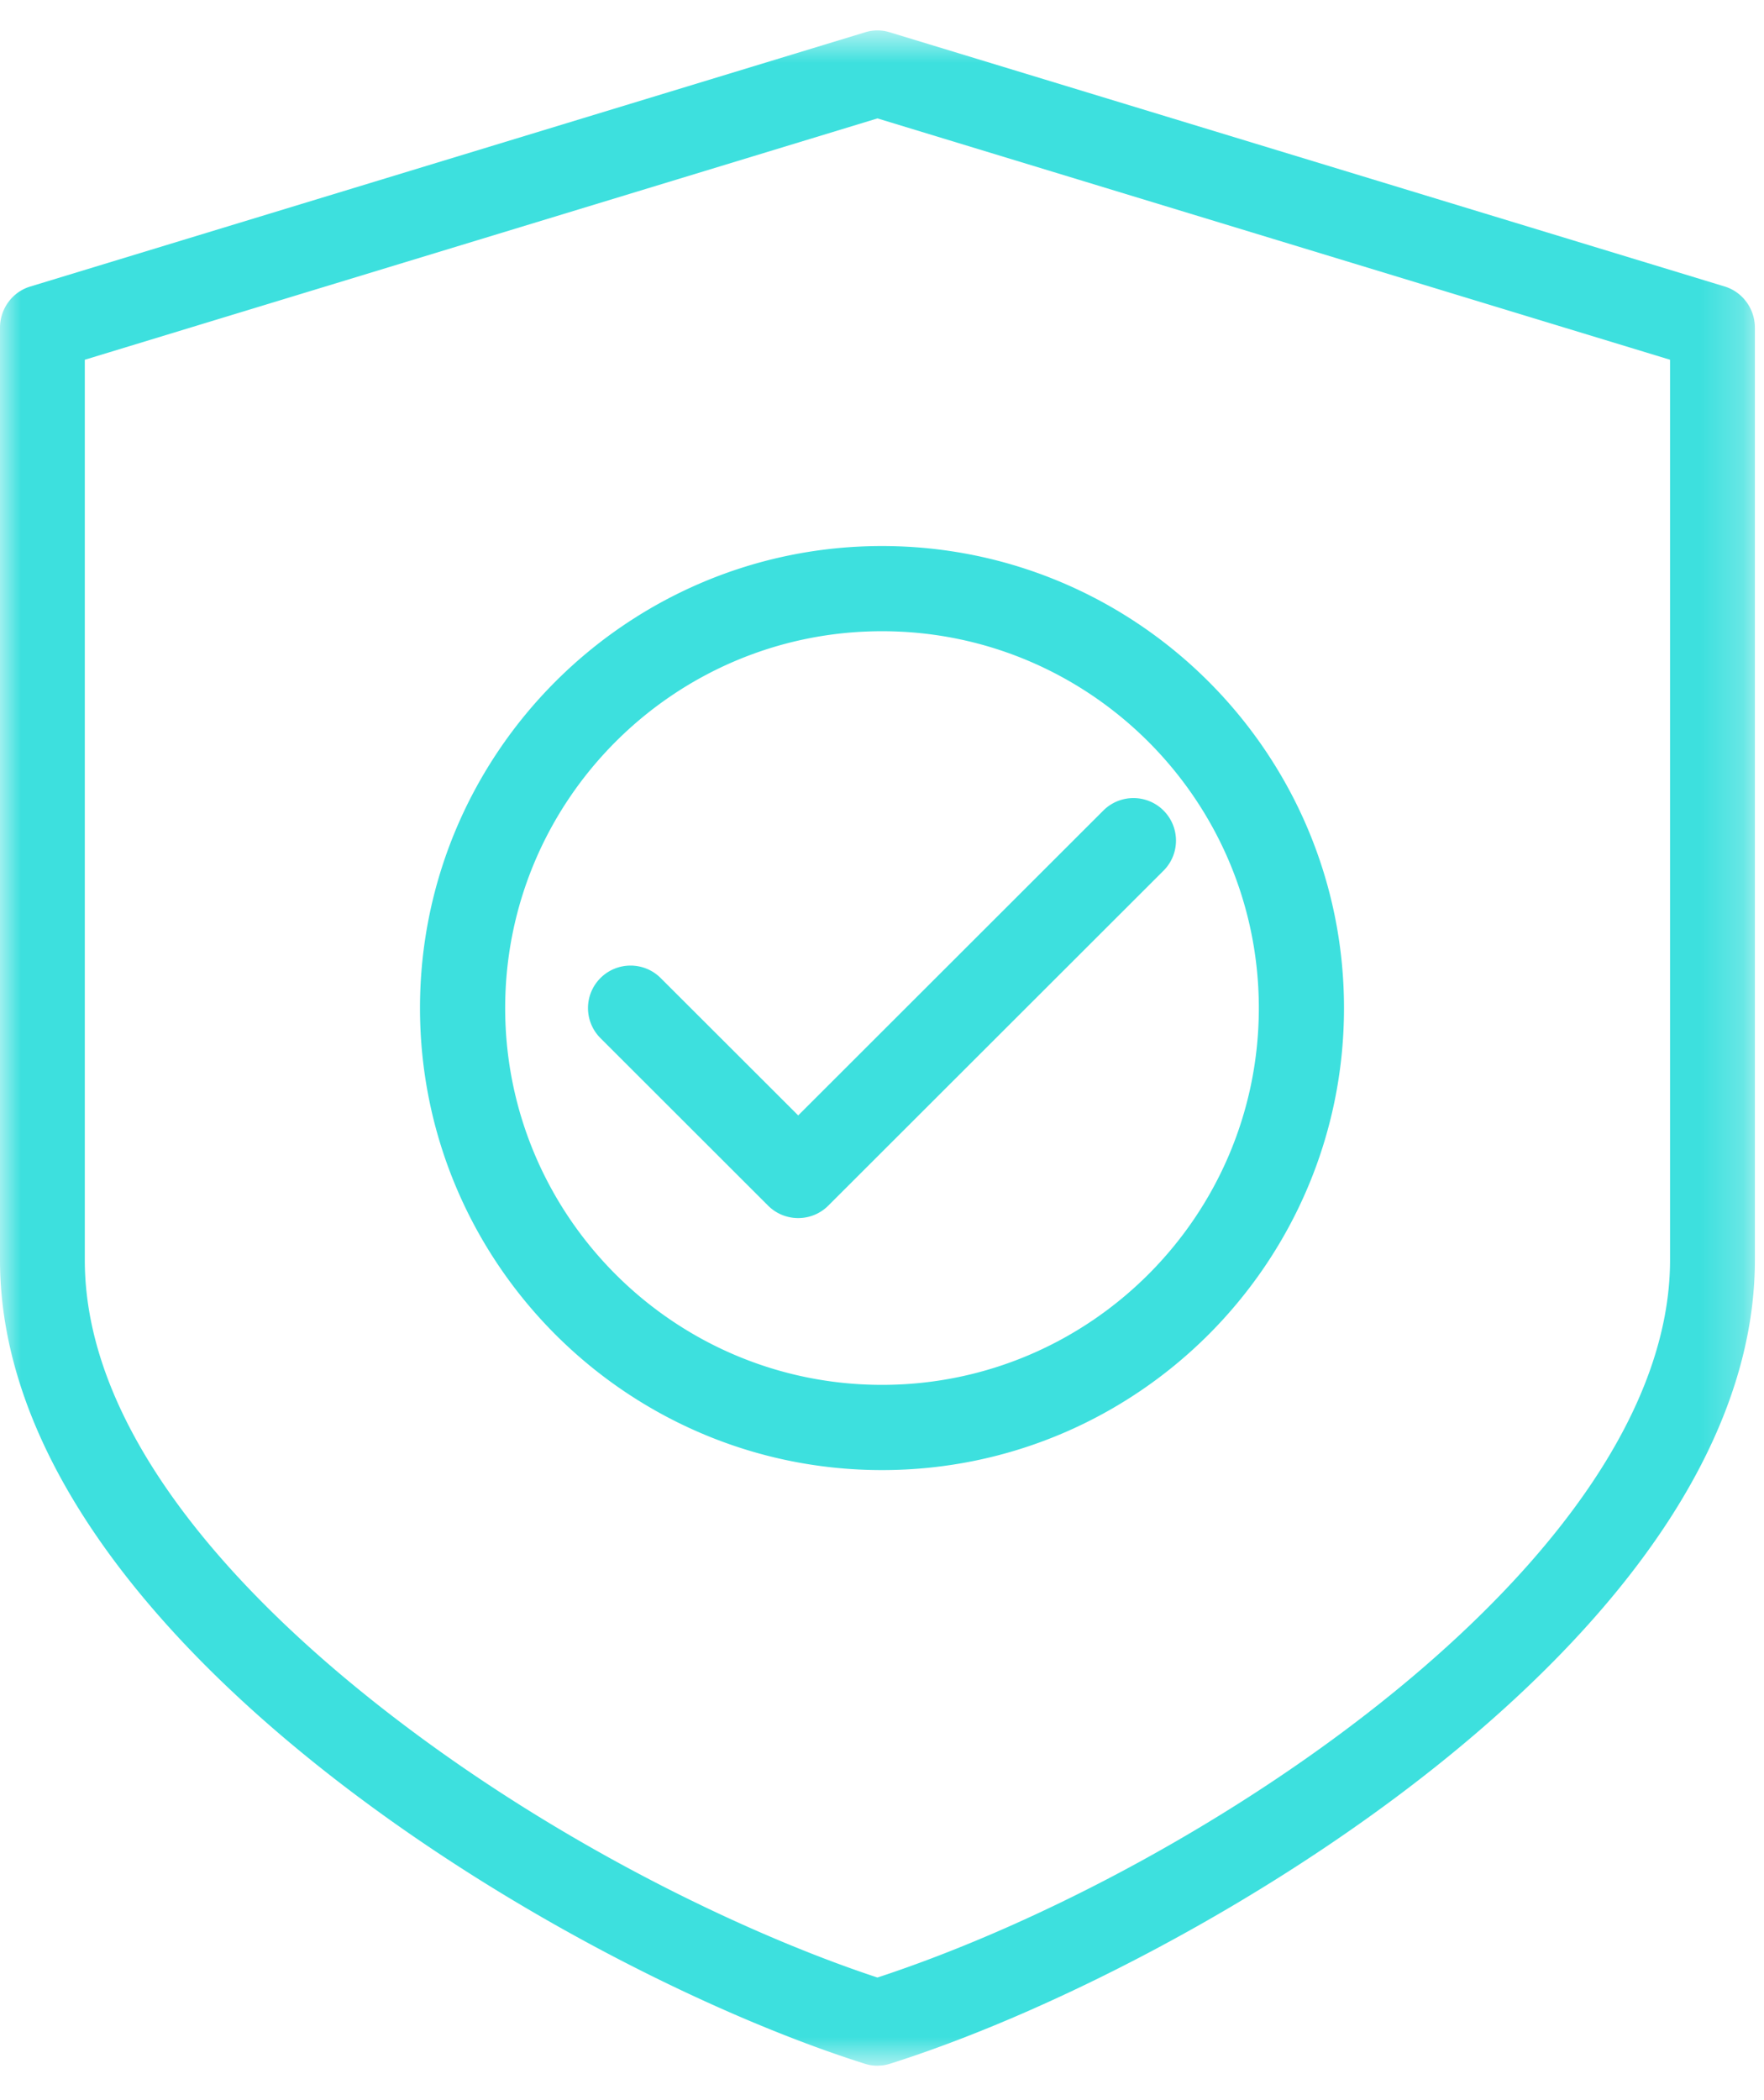 <svg xmlns="http://www.w3.org/2000/svg" xmlns:v="https://vecta.io/nano" width="42" height="50" fill="none"><mask id="A" maskUnits="userSpaceOnUse" x="0" y="0" width="42" height="50"><path fill-rule="evenodd" d="M0 .725h41.783V49.18H0V.725z" fill="#fff"></path></mask><g mask="url(#A)"><path fill-rule="evenodd" d="M2.019 8.565v21.432c0 4.133 3.677 7.948 6.761 10.419 4.182 3.352 8.936 5.617 12.111 6.665 7.822-2.569 18.872-10.01 18.872-17.084V8.565L20.892 2.819 2.019 8.565zm18.873 40.616c-.101 0-.203-.016-.3-.047C13.411 46.867 0 38.927 0 29.997V7.803c0-.452.292-.852.72-.981L20.601.768a.99.99 0 0 1 .581 0l19.882 6.053c.426.13.719.529.719.981v22.194c0 8.93-13.411 16.871-20.591 19.137-.098.031-.199.047-.3.047z" fill="#3de0de"></path></g><path d="M21 15.028c-4.948 0-8.972 4.024-8.972 8.972s4.024 8.971 8.972 8.971 8.972-4.024 8.972-8.971-4.025-8.972-8.972-8.972zM21 35c-6.065 0-11-4.935-11-11s4.935-11 11-11 11 4.935 11 11-4.934 11-11 11zm-1.995-6a1.01 1.01 0 0 1-.717-.296l-3.991-3.988a1.01 1.01 0 0 1 0-1.431c.396-.395 1.037-.395 1.433 0l3.275 3.271 7.265-7.259c.396-.395 1.038-.395 1.433 0s.396 1.036 0 1.432l-7.982 7.975a1.01 1.01 0 0 1-.717.296z" fill-rule="evenodd" fill="#3de0de"></path></svg>